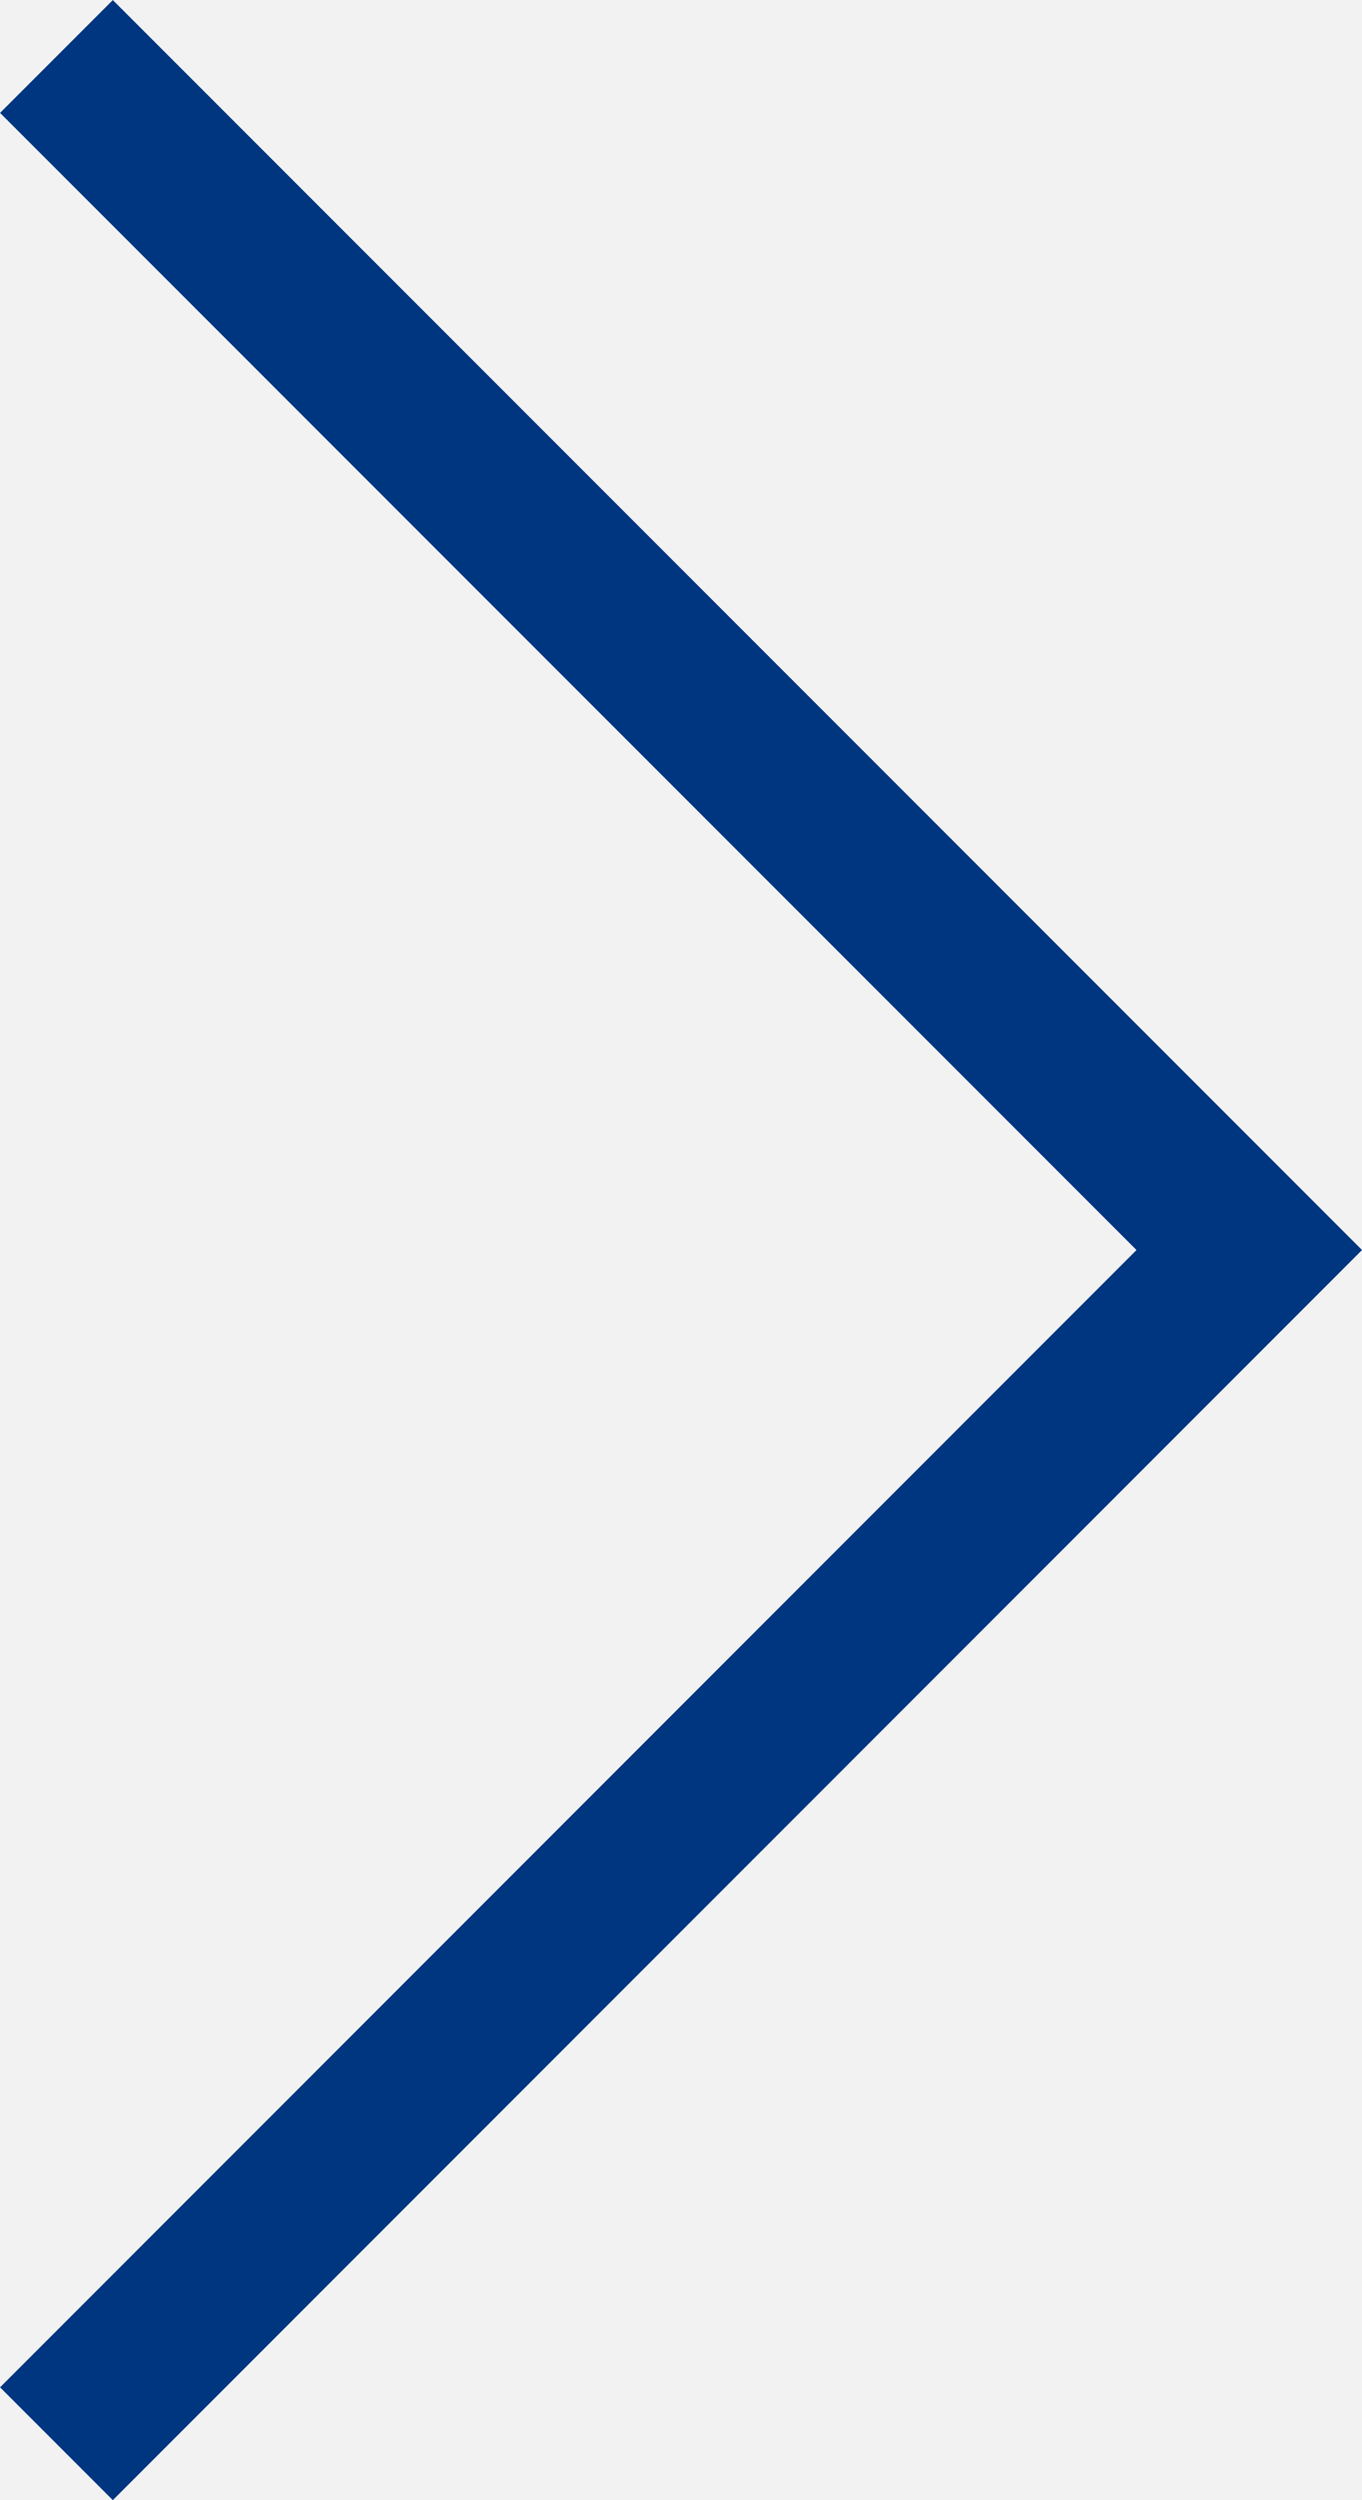 <?xml version="1.0" encoding="utf-8"?>
<!-- Generator: Adobe Illustrator 17.0.0, SVG Export Plug-In . SVG Version: 6.00 Build 0)  -->
<!DOCTYPE svg PUBLIC "-//W3C//DTD SVG 1.1//EN" "http://www.w3.org/Graphics/SVG/1.1/DTD/svg11.dtd">
<svg version="1.1" id="Layer_1" xmlns="http://www.w3.org/2000/svg" xmlns:xlink="http://www.w3.org/1999/xlink" x="0px" y="0px"
	 width="8.541px" height="15.668px" viewBox="0 0 8.541 15.668" enable-background="new 0 0 8.541 15.668" xml:space="preserve">
<rect x="-0.719" y="-1.166" fill="#F2F2F2" width="10" height="18"/>
<g>
	<g>
		<polyline fill="none" stroke="#003580" stroke-miterlimit="10" points="0.354,15.315 7.834,7.834 0.354,0.354 		"/>
	</g>
</g>
</svg>
